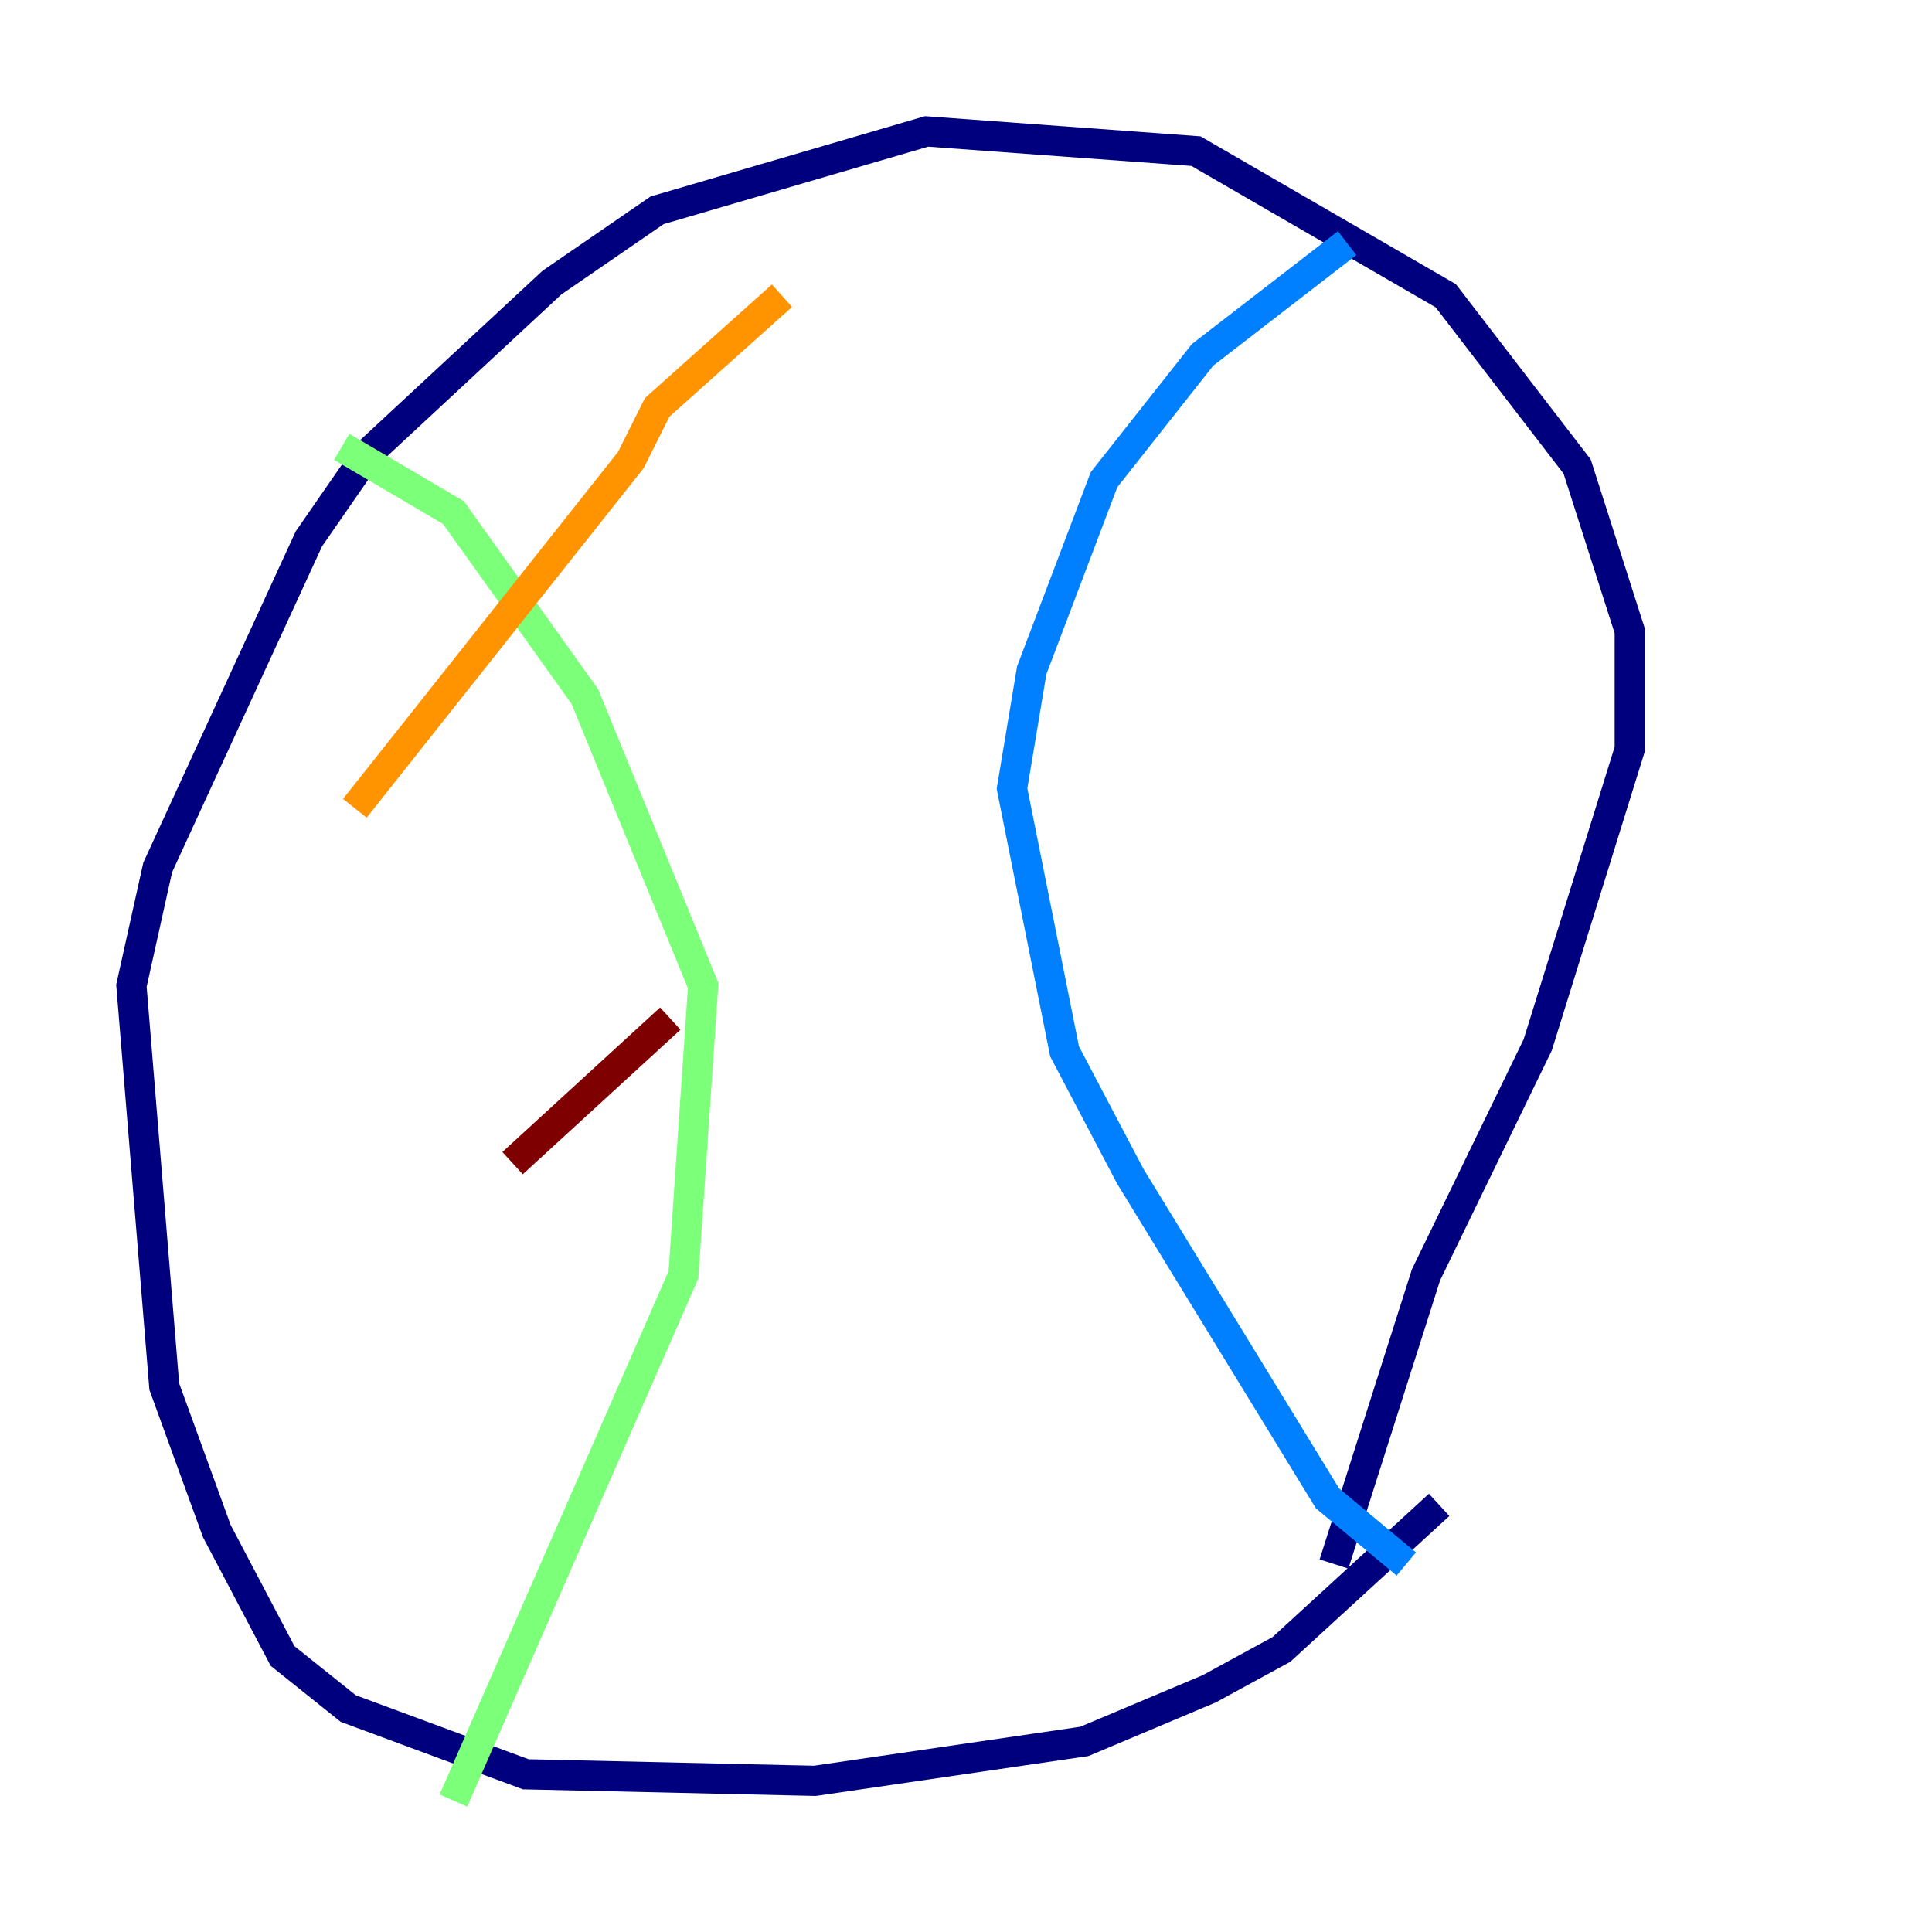 <?xml version="1.0" encoding="utf-8" ?>
<svg baseProfile="tiny" height="128" version="1.2" viewBox="0,0,128,128" width="128" xmlns="http://www.w3.org/2000/svg" xmlns:ev="http://www.w3.org/2001/xml-events" xmlns:xlink="http://www.w3.org/1999/xlink"><defs /><polyline fill="none" points="95.347,99.701 84.898,109.279 80.109,111.891 71.837,115.374 53.986,117.986 34.83,117.551 23.075,113.197 18.721,109.714 14.367,101.442 10.884,91.864 8.707,65.306 10.449,57.469 20.463,35.701 24.381,30.041 36.571,18.721 43.537,13.932 61.388,8.707 79.238,10.014 95.782,19.592 104.49,30.912 107.973,41.796 107.973,49.633 101.878,69.225 94.476,84.463 88.381,103.619" stroke="#00007f" stroke-width="2" /><polyline fill="none" points="89.252,16.109 79.674,23.51 73.143,31.782 68.354,44.408 67.048,52.245 70.531,69.66 74.884,77.932 87.946,99.265 93.17,103.619" stroke="#0080ff" stroke-width="2" /><polyline fill="none" points="22.64,29.605 30.041,33.959 38.748,46.15 46.585,65.306 45.279,84.463 30.041,119.293" stroke="#7cff79" stroke-width="2" /><polyline fill="none" points="23.51,53.551 41.796,30.476 43.537,26.993 51.809,19.592" stroke="#ff9400" stroke-width="2" /><polyline fill="none" points="33.959,77.061 44.408,67.483" stroke="#7f0000" stroke-width="2" /></svg>